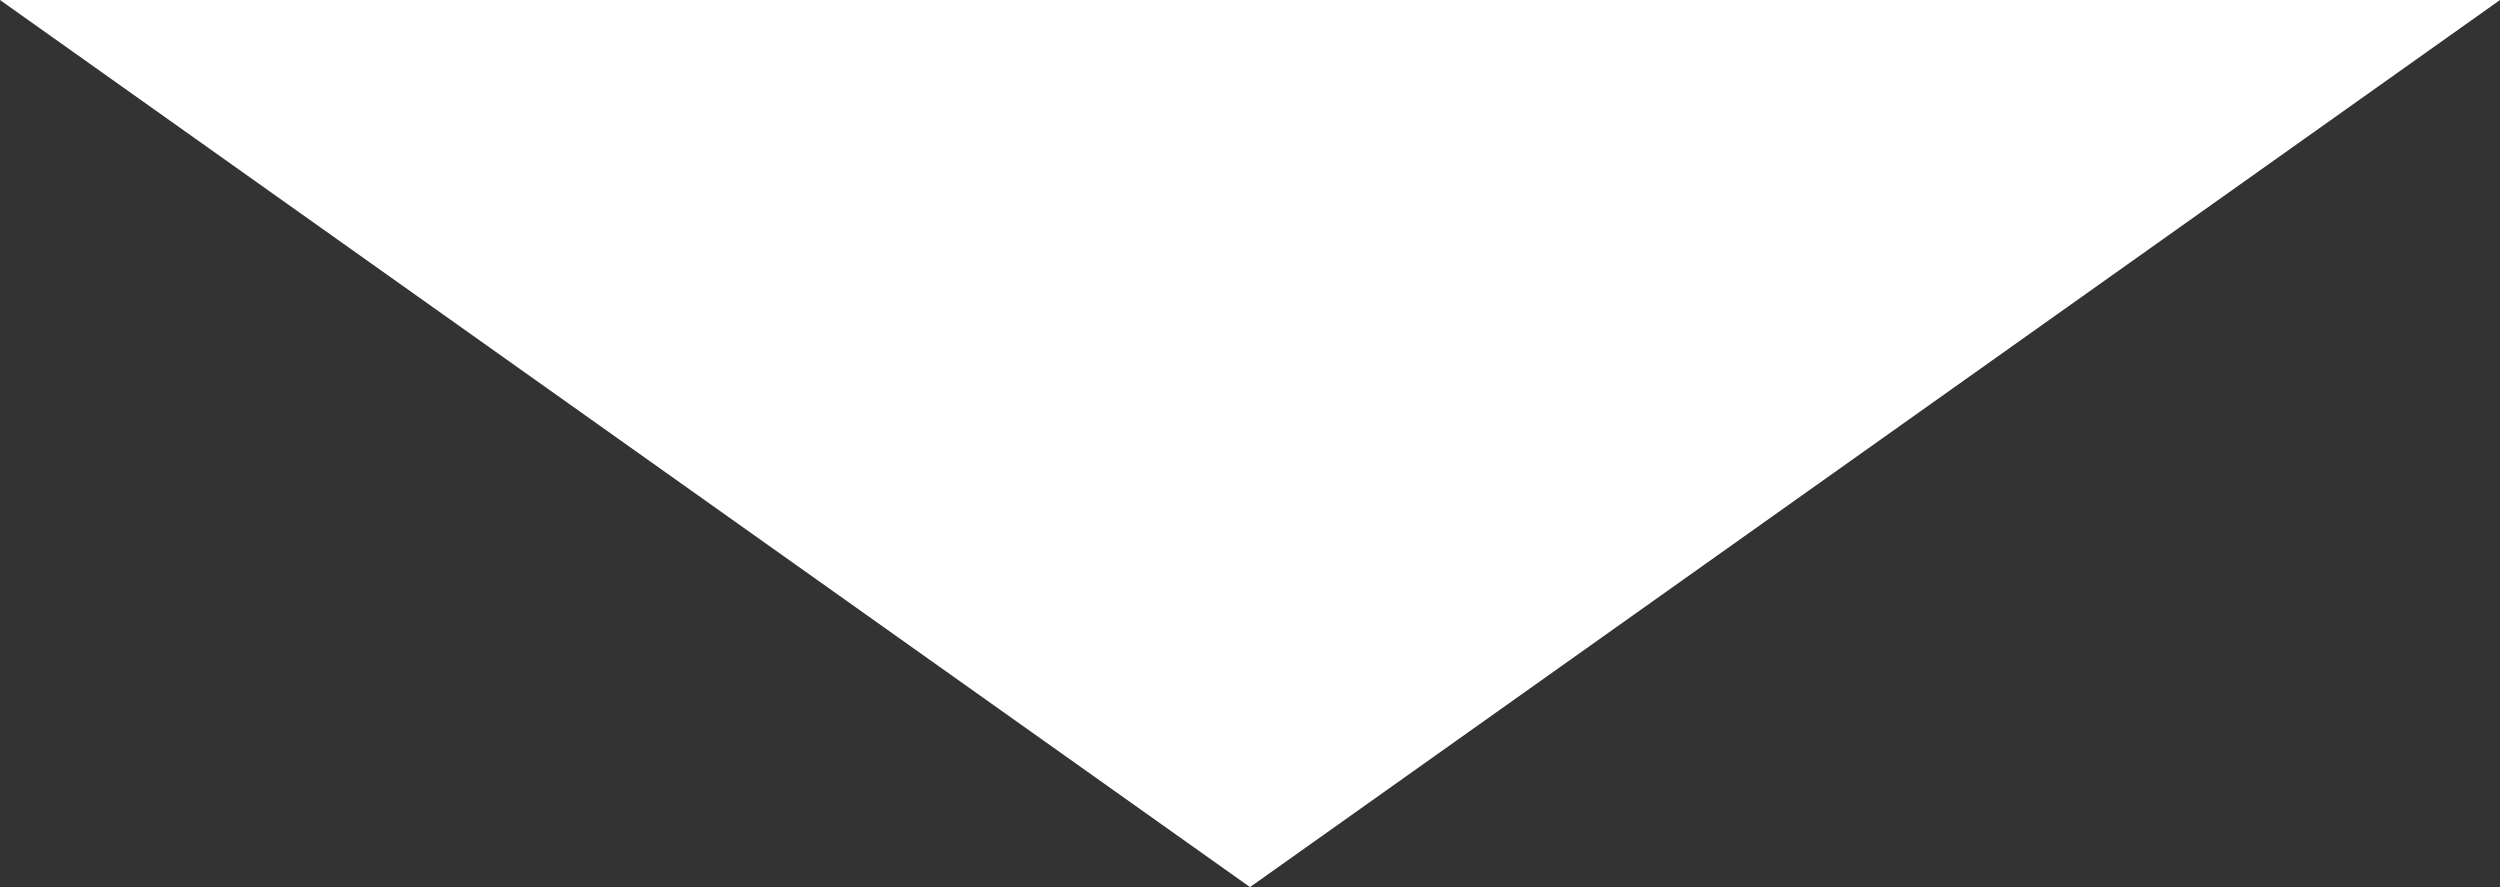 <?xml version="1.0" encoding="utf-8"?>
<!-- Generator: Adobe Illustrator 16.0.0, SVG Export Plug-In . SVG Version: 6.00 Build 0)  -->
<!DOCTYPE svg PUBLIC "-//W3C//DTD SVG 1.1//EN" "http://www.w3.org/Graphics/SVG/1.1/DTD/svg11.dtd">
<svg version="1.1" id="Layer_1" xmlns="http://www.w3.org/2000/svg" xmlns:xlink="http://www.w3.org/1999/xlink" x="0px" y="0px"
	 width="62px" height="22px" viewBox="0 0 62 22" enable-background="new 0 0 62 22" xml:space="preserve">
<rect x="0" y="0" width="62" height="22" fill="#333333" stroke="none"/>
<g>
	<polygon fill="#FFFFFF" points="0,0 31,22 62,0 	"/>
</g>
</svg>

